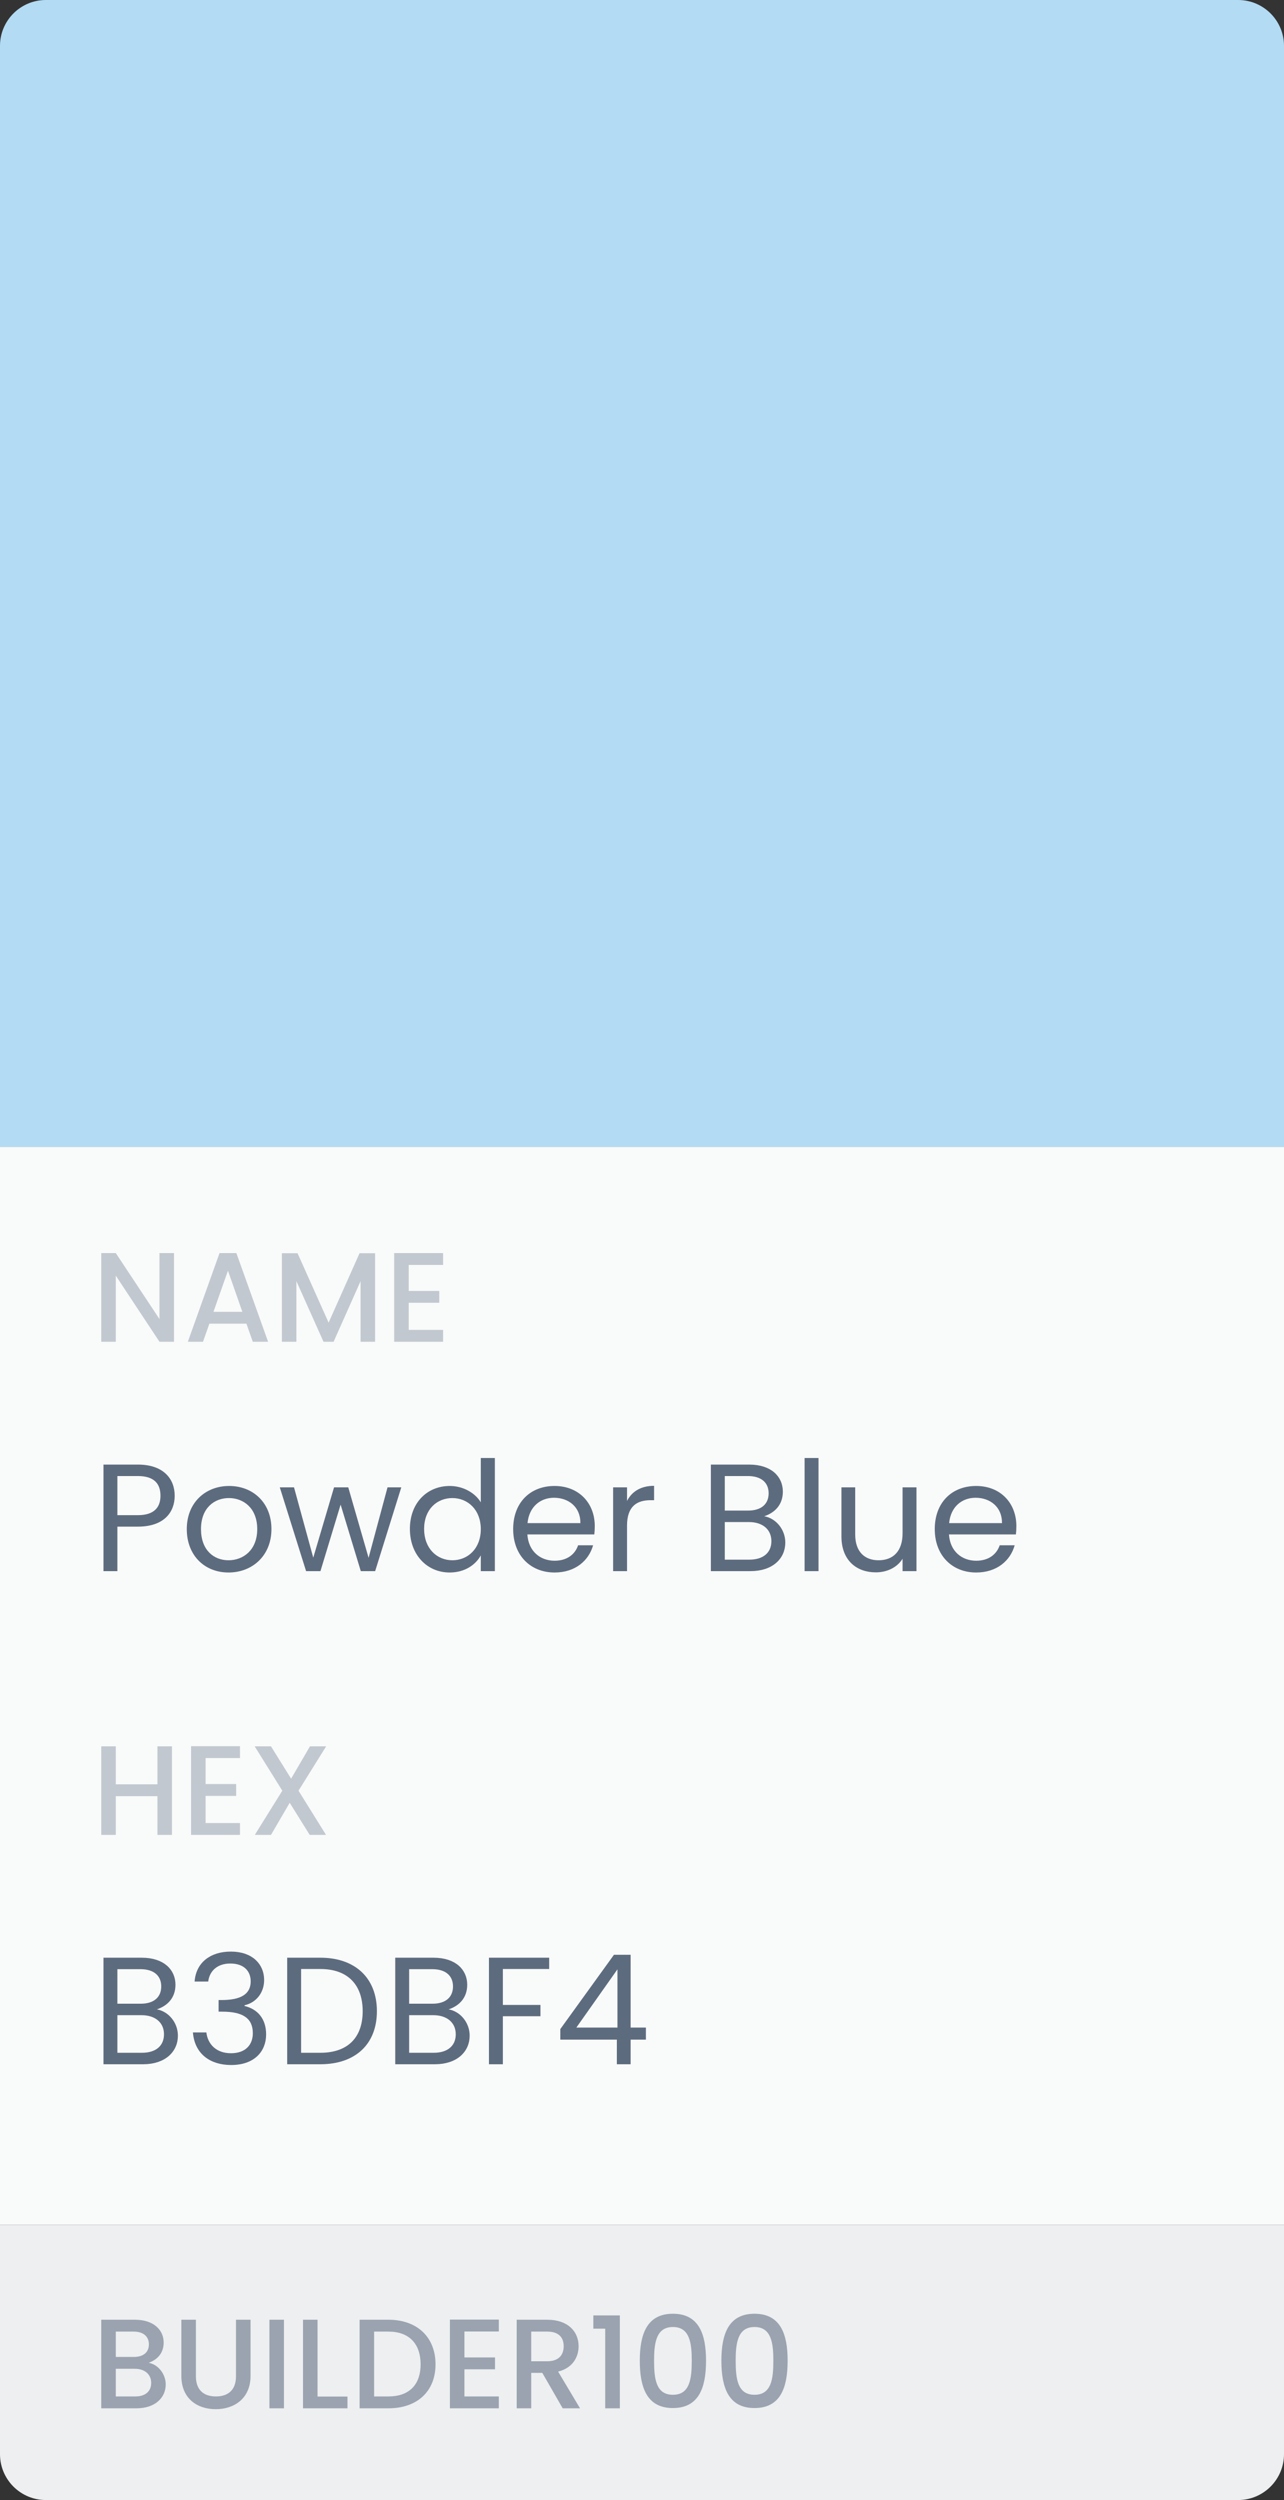<svg width="112" height="218" viewBox="0 0 112 218" fill="none" xmlns="http://www.w3.org/2000/svg">
<rect x="0" y="0" width="112" height="218" fill="#333333" stroke="none"/>
<rect y="100" width="112" height="94" fill="#F9FAFA"/>
<path d="M0 4C0 1.791 1.791 0 4 0H108C110.209 0 112 1.791 112 4V100H0V4Z" fill="#B3DBF4"/>
<path d="M13.911 109.267V115.022L10.1 109.267H8.833V117H10.1V111.234L13.911 117H15.177V109.267H13.911ZM22.051 117H23.384L20.618 109.267H19.151L16.385 117H17.707L18.262 115.422H21.495L22.051 117ZM21.14 114.389H18.618L19.884 110.801L21.14 114.389ZM24.587 117H25.853V111.712L28.22 117H29.098L31.453 111.712V117H32.719V109.279H31.364L28.664 115.333L25.953 109.279H24.587V117ZM38.65 109.267H34.384V117H38.65V115.967H35.651V113.6H38.317V112.567H35.651V110.301H38.65V109.267Z" fill="#C2C8CF"/>
<path d="M10.239 132.121V128.709H12.026C13.412 128.709 13.998 129.349 13.998 130.428C13.998 131.468 13.412 132.121 12.026 132.121H10.239ZM15.238 130.428C15.238 128.909 14.212 127.709 12.026 127.709H9.026V137H10.239V133.121H12.026C14.332 133.121 15.238 131.841 15.238 130.428ZM23.677 133.334C23.677 131.028 22.064 129.575 19.985 129.575C17.919 129.575 16.293 131.028 16.293 133.334C16.293 135.654 17.866 137.12 19.932 137.12C22.011 137.12 23.677 135.654 23.677 133.334ZM17.532 133.334C17.532 131.495 18.692 130.628 19.972 130.628C21.225 130.628 22.438 131.495 22.438 133.334C22.438 135.187 21.198 136.054 19.932 136.054C18.665 136.054 17.532 135.187 17.532 133.334ZM26.699 137H27.952L29.711 131.201L31.471 137H32.724L35.003 129.695H33.803L32.151 135.84L30.378 129.695H29.138L27.325 135.827L25.646 129.695H24.406L26.699 137ZM35.754 133.321C35.754 135.587 37.26 137.12 39.22 137.12C40.553 137.12 41.499 136.44 41.939 135.627V137H43.165V127.136H41.939V131.001C41.432 130.162 40.379 129.575 39.233 129.575C37.26 129.575 35.754 131.041 35.754 133.321ZM41.939 133.334C41.939 135.054 40.793 136.054 39.46 136.054C38.127 136.054 36.994 135.04 36.994 133.321C36.994 131.601 38.127 130.628 39.46 130.628C40.793 130.628 41.939 131.641 41.939 133.334ZM48.321 130.602C49.574 130.602 50.641 131.388 50.627 132.814H46.015C46.148 131.388 47.135 130.602 48.321 130.602ZM51.734 134.747H50.427C50.161 135.534 49.468 136.094 48.374 136.094C47.135 136.094 46.095 135.28 46.002 133.801H51.84C51.867 133.548 51.88 133.334 51.88 133.068C51.88 131.068 50.494 129.575 48.374 129.575C46.242 129.575 44.762 131.028 44.762 133.334C44.762 135.654 46.295 137.12 48.374 137.12C50.187 137.12 51.36 136.08 51.734 134.747ZM54.694 133.028C54.694 131.335 55.574 130.815 56.734 130.815H57.054V129.562C55.894 129.562 55.108 130.068 54.694 130.882V129.695H53.481V137H54.694V133.028ZM67.287 134.387C67.287 135.4 66.567 136 65.367 136H63.221V132.721H65.327C66.513 132.721 67.287 133.361 67.287 134.387ZM67.047 130.215C67.047 131.161 66.394 131.721 65.26 131.721H63.221V128.709H65.234C66.42 128.709 67.047 129.295 67.047 130.215ZM68.5 134.507C68.5 133.361 67.673 132.388 66.66 132.215C67.553 131.921 68.286 131.241 68.286 130.068C68.286 128.775 67.3 127.709 65.341 127.709H62.008V137H65.474C67.393 137 68.5 135.907 68.5 134.507ZM70.183 137H71.396V127.136H70.183V137ZM79.942 129.695H78.729V133.707C78.729 135.28 77.889 136.054 76.636 136.054C75.41 136.054 74.597 135.294 74.597 133.814V129.695H73.397V133.974C73.397 136.067 74.716 137.107 76.396 137.107C77.369 137.107 78.262 136.68 78.729 135.92V137H79.942V129.695ZM85.096 130.602C86.349 130.602 87.415 131.388 87.402 132.814H82.79C82.923 131.388 83.909 130.602 85.096 130.602ZM88.508 134.747H87.202C86.935 135.534 86.242 136.094 85.149 136.094C83.909 136.094 82.87 135.28 82.776 133.801H88.615C88.642 133.548 88.655 133.334 88.655 133.068C88.655 131.068 87.269 129.575 85.149 129.575C83.016 129.575 81.537 131.028 81.537 133.334C81.537 135.654 83.07 137.12 85.149 137.12C86.962 137.12 88.135 136.08 88.508 134.747Z" fill="#5D6B7E"/>
<path d="M13.733 160H14.999V152.279H13.733V155.589H10.1V152.279H8.833V160H10.1V156.623H13.733V160ZM20.933 152.267H16.667V160H20.933V158.967H17.933V156.6H20.6V155.567H17.933V153.301H20.933V152.267ZM27.015 160H28.437L26.037 156.145L28.448 152.279H27.037L25.393 155.1L23.637 152.279H22.215L24.626 156.145L22.226 160H23.637L25.27 157.2L27.015 160Z" fill="#C2C8CF"/>
<path d="M14.305 177.387C14.305 178.4 13.585 179 12.386 179H10.239V175.721H12.346C13.532 175.721 14.305 176.361 14.305 177.387ZM14.065 173.215C14.065 174.161 13.412 174.721 12.279 174.721H10.239V171.709H12.252C13.439 171.709 14.065 172.295 14.065 173.215ZM15.518 177.507C15.518 176.361 14.692 175.388 13.679 175.215C14.572 174.921 15.305 174.241 15.305 173.068C15.305 171.775 14.318 170.709 12.359 170.709H9.026V180H12.492C14.412 180 15.518 178.907 15.518 177.507ZM16.975 172.788H18.161C18.281 171.855 18.961 171.216 20.094 171.216C21.254 171.216 21.867 171.855 21.867 172.775C21.867 173.895 21 174.388 19.388 174.401H19.068V175.414H19.374C21.107 175.414 22.054 175.934 22.054 177.294C22.054 178.28 21.44 179.04 20.147 179.04C18.868 179.04 18.121 178.254 18.001 177.227H16.828C16.975 179.094 18.334 180.067 20.161 180.067C22.174 180.067 23.213 178.894 23.213 177.401C23.213 176.014 22.453 175.188 21.334 174.921V174.855C22.347 174.628 23.04 173.762 23.04 172.655C23.04 171.269 22.014 170.176 20.134 170.176C18.348 170.176 17.095 171.136 16.975 172.788ZM27.944 170.709H25.051V180H27.944C30.996 180 32.876 178.254 32.876 175.374C32.876 172.495 30.996 170.709 27.944 170.709ZM26.264 179V171.695H27.944C30.37 171.695 31.636 173.108 31.636 175.374C31.636 177.641 30.37 179 27.944 179H26.264ZM39.755 177.387C39.755 178.4 39.035 179 37.835 179H35.689V175.721H37.795C38.981 175.721 39.755 176.361 39.755 177.387ZM39.514 173.215C39.514 174.161 38.861 174.721 37.728 174.721H35.689V171.709H37.702C38.888 171.709 39.514 172.295 39.514 173.215ZM40.968 177.507C40.968 176.361 40.141 175.388 39.128 175.215C40.021 174.921 40.754 174.241 40.754 173.068C40.754 171.775 39.768 170.709 37.808 170.709H34.476V180H37.942C39.861 180 40.968 178.907 40.968 177.507ZM42.651 180H43.864V175.814H47.143V174.828H43.864V171.695H47.903V170.709H42.651V180ZM53.807 180H55.007V177.854H56.34V176.801H55.007V170.456H53.553L48.875 176.934V177.854H53.807V180ZM50.274 176.801L53.86 171.722V176.801H50.274Z" fill="#5D6B7E"/>
<path d="M0 194H112V214C112 216.209 110.209 218 108 218H4C1.791 218 0 216.209 0 214V194Z" fill="#EDEFF1"/>
<path d="M13.188 207.789C13.188 208.533 12.666 208.967 11.811 208.967H10.1V206.556H11.766C12.611 206.556 13.188 207.023 13.188 207.789ZM12.988 204.423C12.988 205.134 12.488 205.523 11.666 205.523H10.1V203.312H11.666C12.488 203.312 12.988 203.723 12.988 204.423ZM14.455 207.922C14.455 207 13.788 206.178 12.966 206.034C13.71 205.767 14.277 205.2 14.277 204.267C14.277 203.178 13.411 202.279 11.777 202.279H8.833V210H11.922C13.499 210 14.455 209.1 14.455 207.922ZM15.82 207.178C15.82 209.145 17.198 210.078 18.82 210.078C20.431 210.078 21.853 209.145 21.853 207.178V202.279H20.586V207.2C20.586 208.4 19.909 208.967 18.831 208.967C17.764 208.967 17.087 208.4 17.087 207.2V202.279H15.82V207.178ZM23.502 210H24.768V202.279H23.502V210ZM26.431 202.279V210H30.309V208.978H27.698V202.279H26.431ZM33.89 202.279H31.368V210H33.89C36.367 210 37.989 208.545 37.989 206.167C37.989 203.778 36.367 202.279 33.89 202.279ZM32.634 208.967V203.312H33.89C35.712 203.312 36.69 204.401 36.69 206.167C36.69 207.922 35.712 208.967 33.89 208.967H32.634ZM43.511 202.267H39.245V210H43.511V208.967H40.511V206.6H43.178V205.567H40.511V203.301H43.511V202.267ZM49.17 204.589C49.17 205.356 48.726 205.9 47.737 205.9H46.337V203.312H47.737C48.726 203.312 49.17 203.812 49.17 204.589ZM45.071 202.279V210H46.337V206.911H47.304L49.082 210H50.593L48.682 206.8C49.982 206.478 50.47 205.5 50.47 204.589C50.47 203.334 49.571 202.279 47.737 202.279H45.071ZM52.791 210H54.068V201.901H51.757V203.056H52.791V210ZM55.808 205.845C55.808 208.2 56.43 209.978 58.697 209.978C60.963 209.978 61.585 208.2 61.585 205.845C61.585 203.534 60.963 201.756 58.697 201.756C56.43 201.756 55.808 203.534 55.808 205.845ZM60.341 205.845C60.341 207.434 60.174 208.822 58.697 208.822C57.219 208.822 57.053 207.434 57.053 205.845C57.053 204.334 57.219 202.912 58.697 202.912C60.174 202.912 60.341 204.334 60.341 205.845ZM62.925 205.845C62.925 208.2 63.548 209.978 65.814 209.978C68.081 209.978 68.703 208.2 68.703 205.845C68.703 203.534 68.081 201.756 65.814 201.756C63.548 201.756 62.925 203.534 62.925 205.845ZM67.458 205.845C67.458 207.434 67.292 208.822 65.814 208.822C64.337 208.822 64.17 207.434 64.17 205.845C64.17 204.334 64.337 202.912 65.814 202.912C67.292 202.912 67.458 204.334 67.458 205.845Z" fill="#9AA3AF"/>
</svg>
